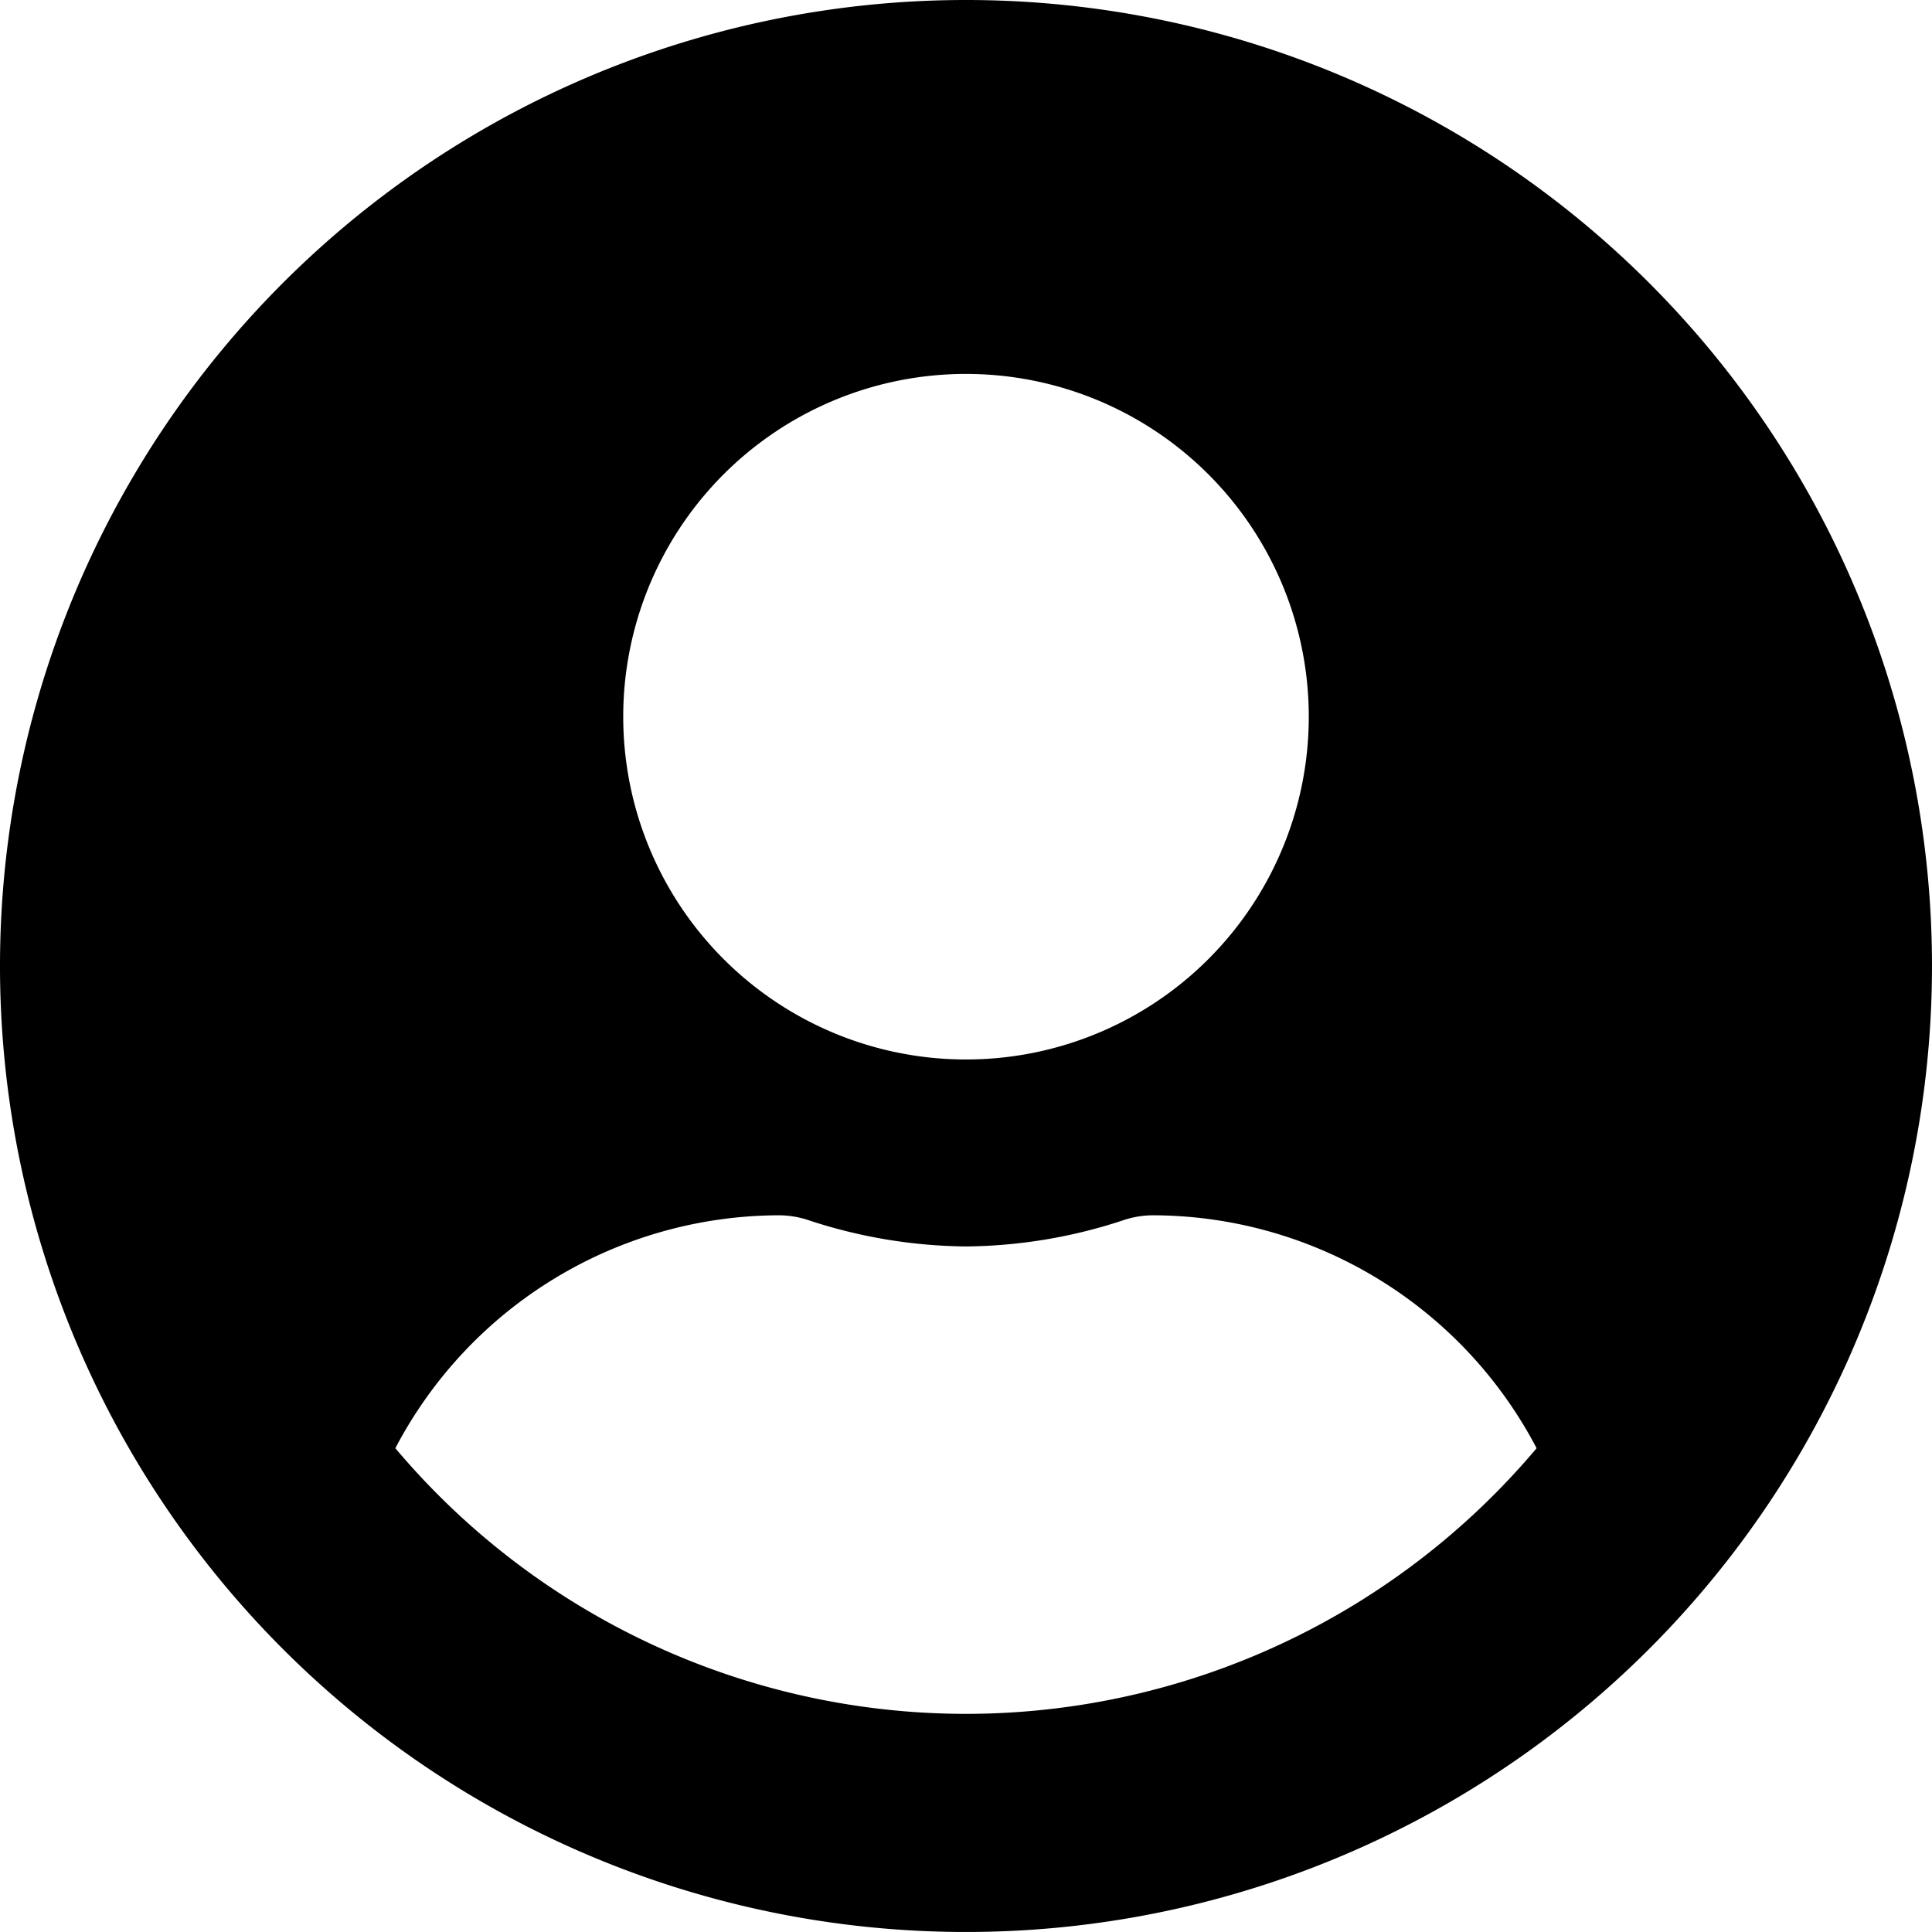 <svg xmlns="http://www.w3.org/2000/svg" width="159.717" height="159.717" viewBox="0 0 159.717 159.717">
  <path id="Icon_awesome-user-circle" data-name="Icon awesome-user-circle" d="M79.858.563a79.858,79.858,0,1,0,79.858,79.858A79.845,79.845,0,0,0,79.858.563Zm0,30.913A28.337,28.337,0,1,1,51.522,59.812,28.337,28.337,0,0,1,79.858,31.475Zm0,110.771a61.706,61.706,0,0,1-47.174-21.961A35.9,35.9,0,0,1,64.4,101.03a7.879,7.879,0,0,1,2.286.354,42.635,42.635,0,0,0,13.17,2.222,42.473,42.473,0,0,0,13.17-2.222,7.879,7.879,0,0,1,2.286-.354,35.9,35.9,0,0,1,31.718,19.256A61.706,61.706,0,0,1,79.858,142.247Z" transform="translate(0 -0.563)"/>
</svg>
